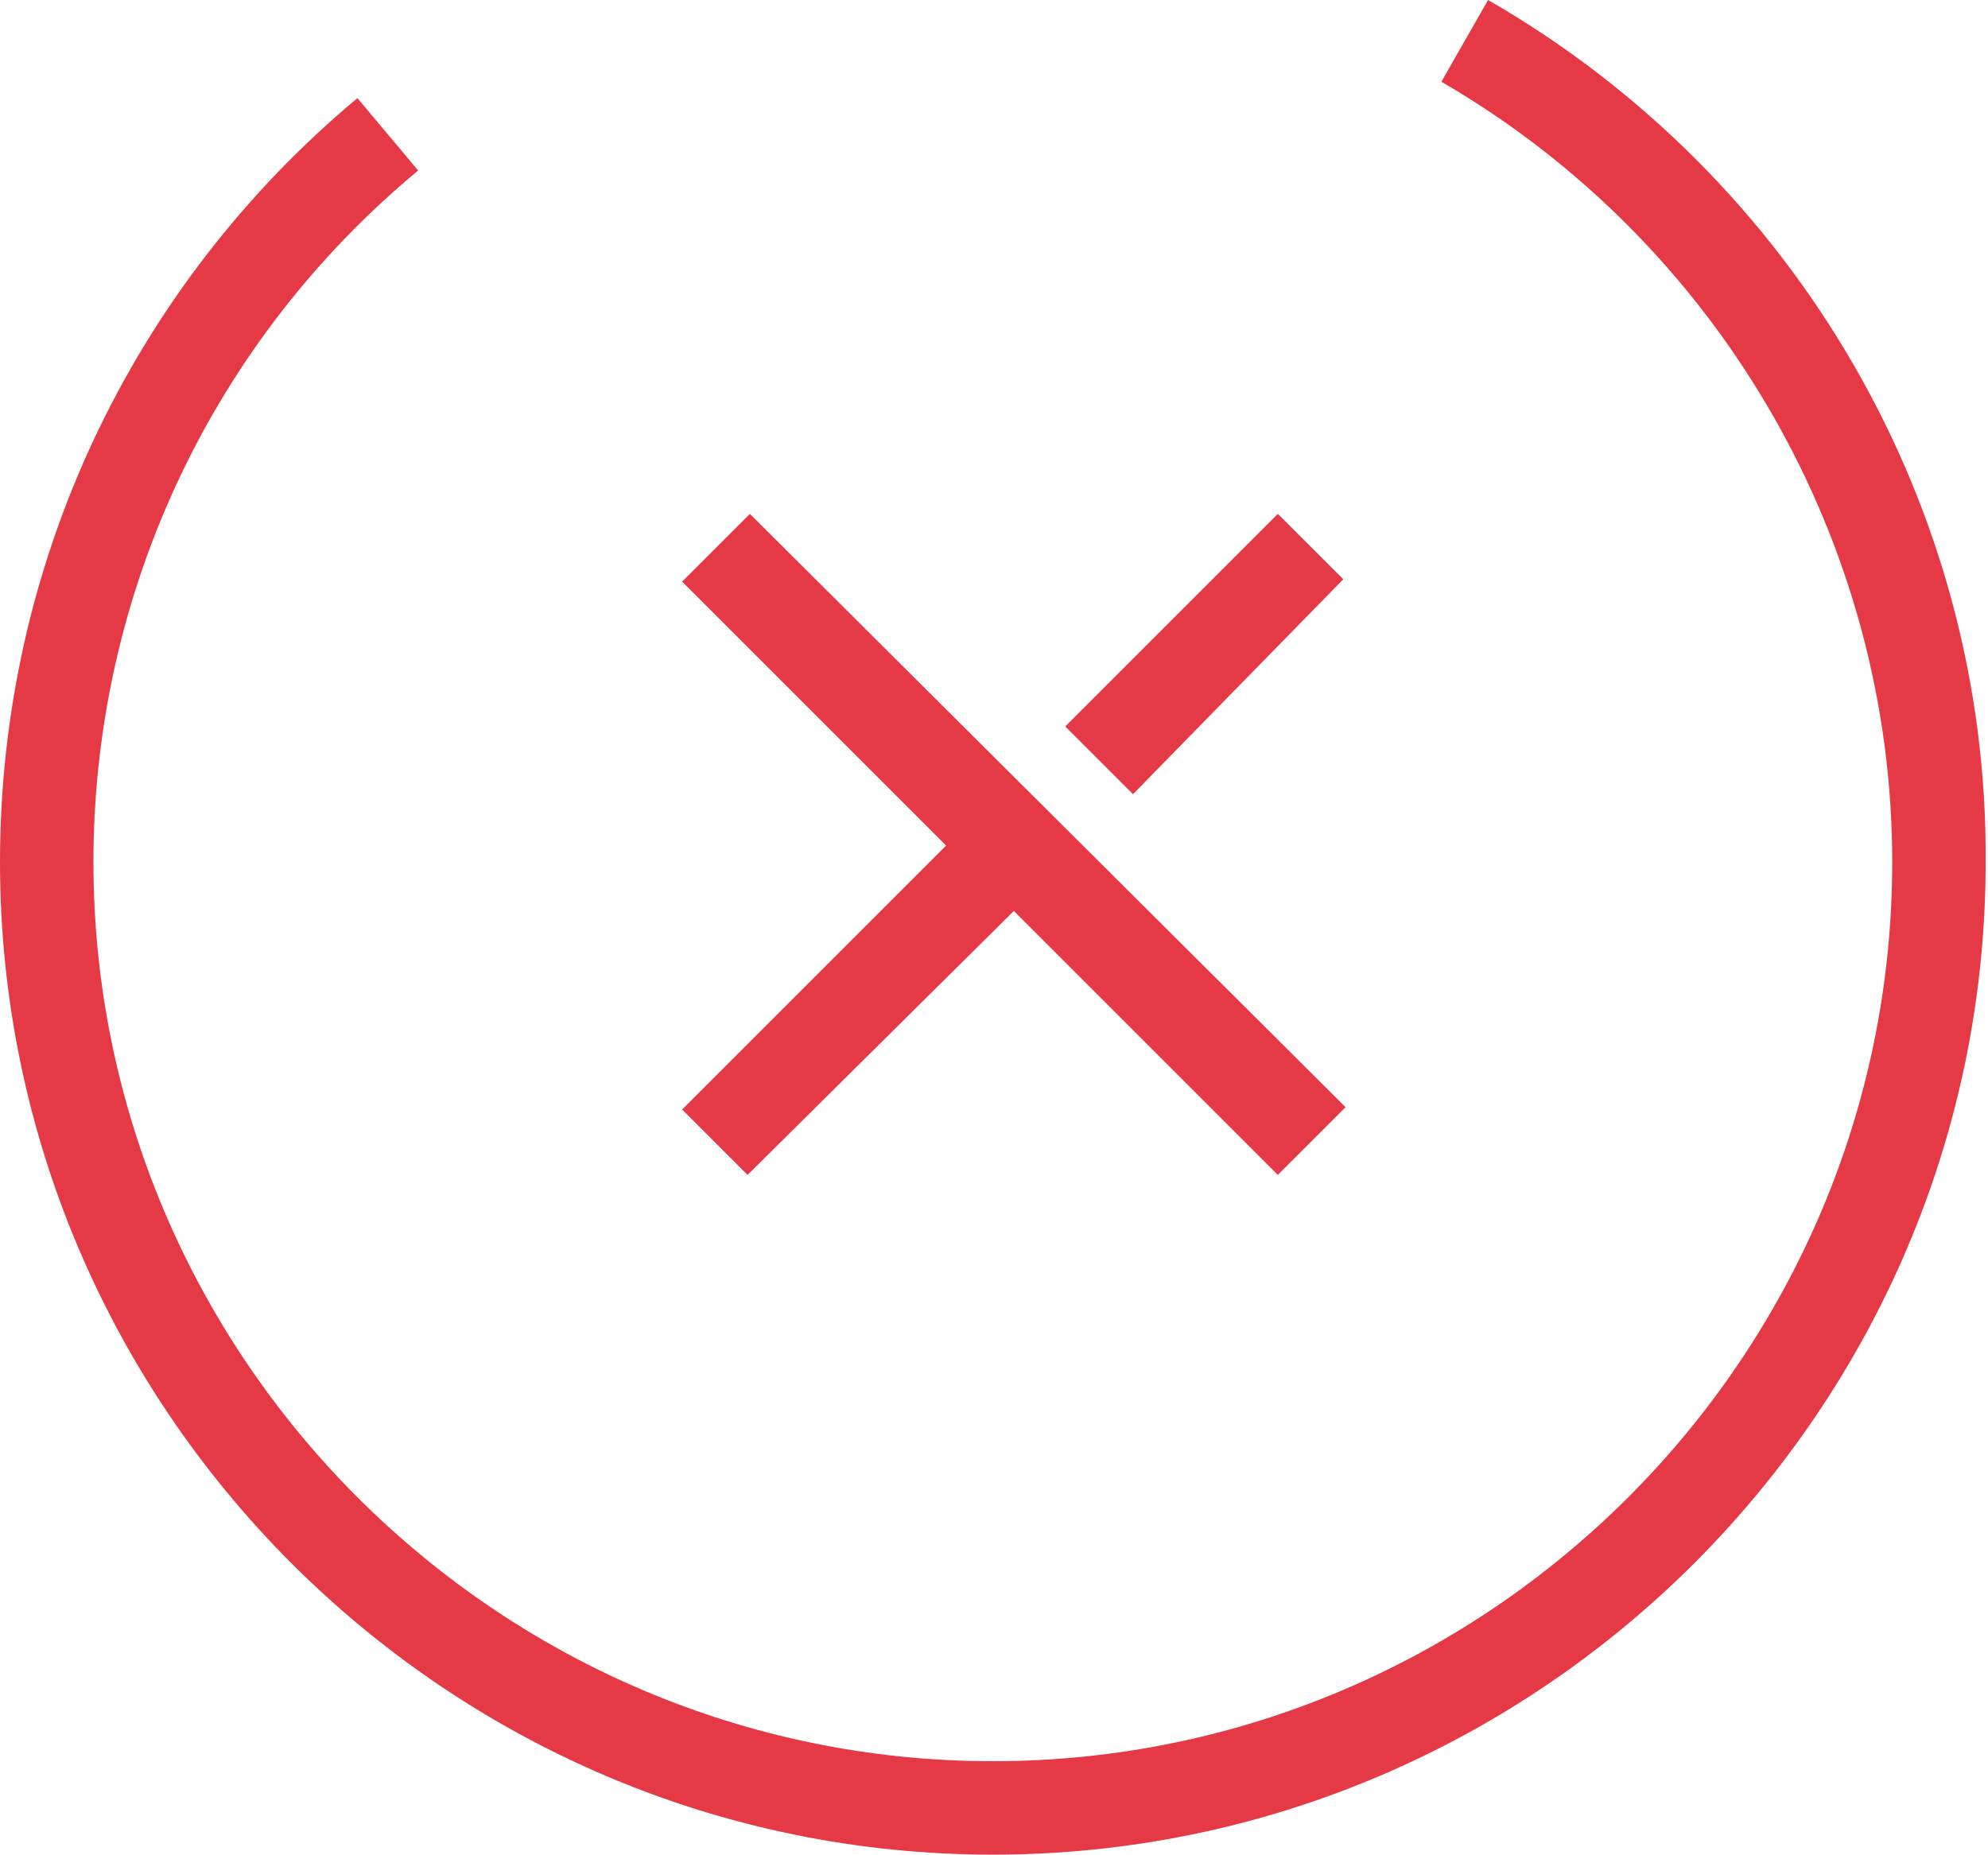 <svg xmlns="http://www.w3.org/2000/svg" viewBox="0 0 85.1 79.4"><path d="M57.5 24.8L54.7 22l-9.1 9.1 2.9 2.9 9-9.2zM32 50.3L43.4 39l11.3 11.3 2.9-2.9L32.1 22l-2.9 2.9 11.3 11.3-11.3 11.3 2.8 2.8zM63.7 0l-2 3.5C73.6 10.4 81 23.2 81 36.9c0 21.2-17.3 38.5-38.5 38.5S4 58.1 4 36.9C4 25.4 9.1 14.6 17.9 7.3l-2.6-3.1C5.6 12.3 0 24.2 0 36.9c0 23.4 19.1 42.5 42.5 42.5S85 60.3 85 36.9C85.1 21.7 76.9 7.6 63.7 0z" fill="#e63946"/></svg>